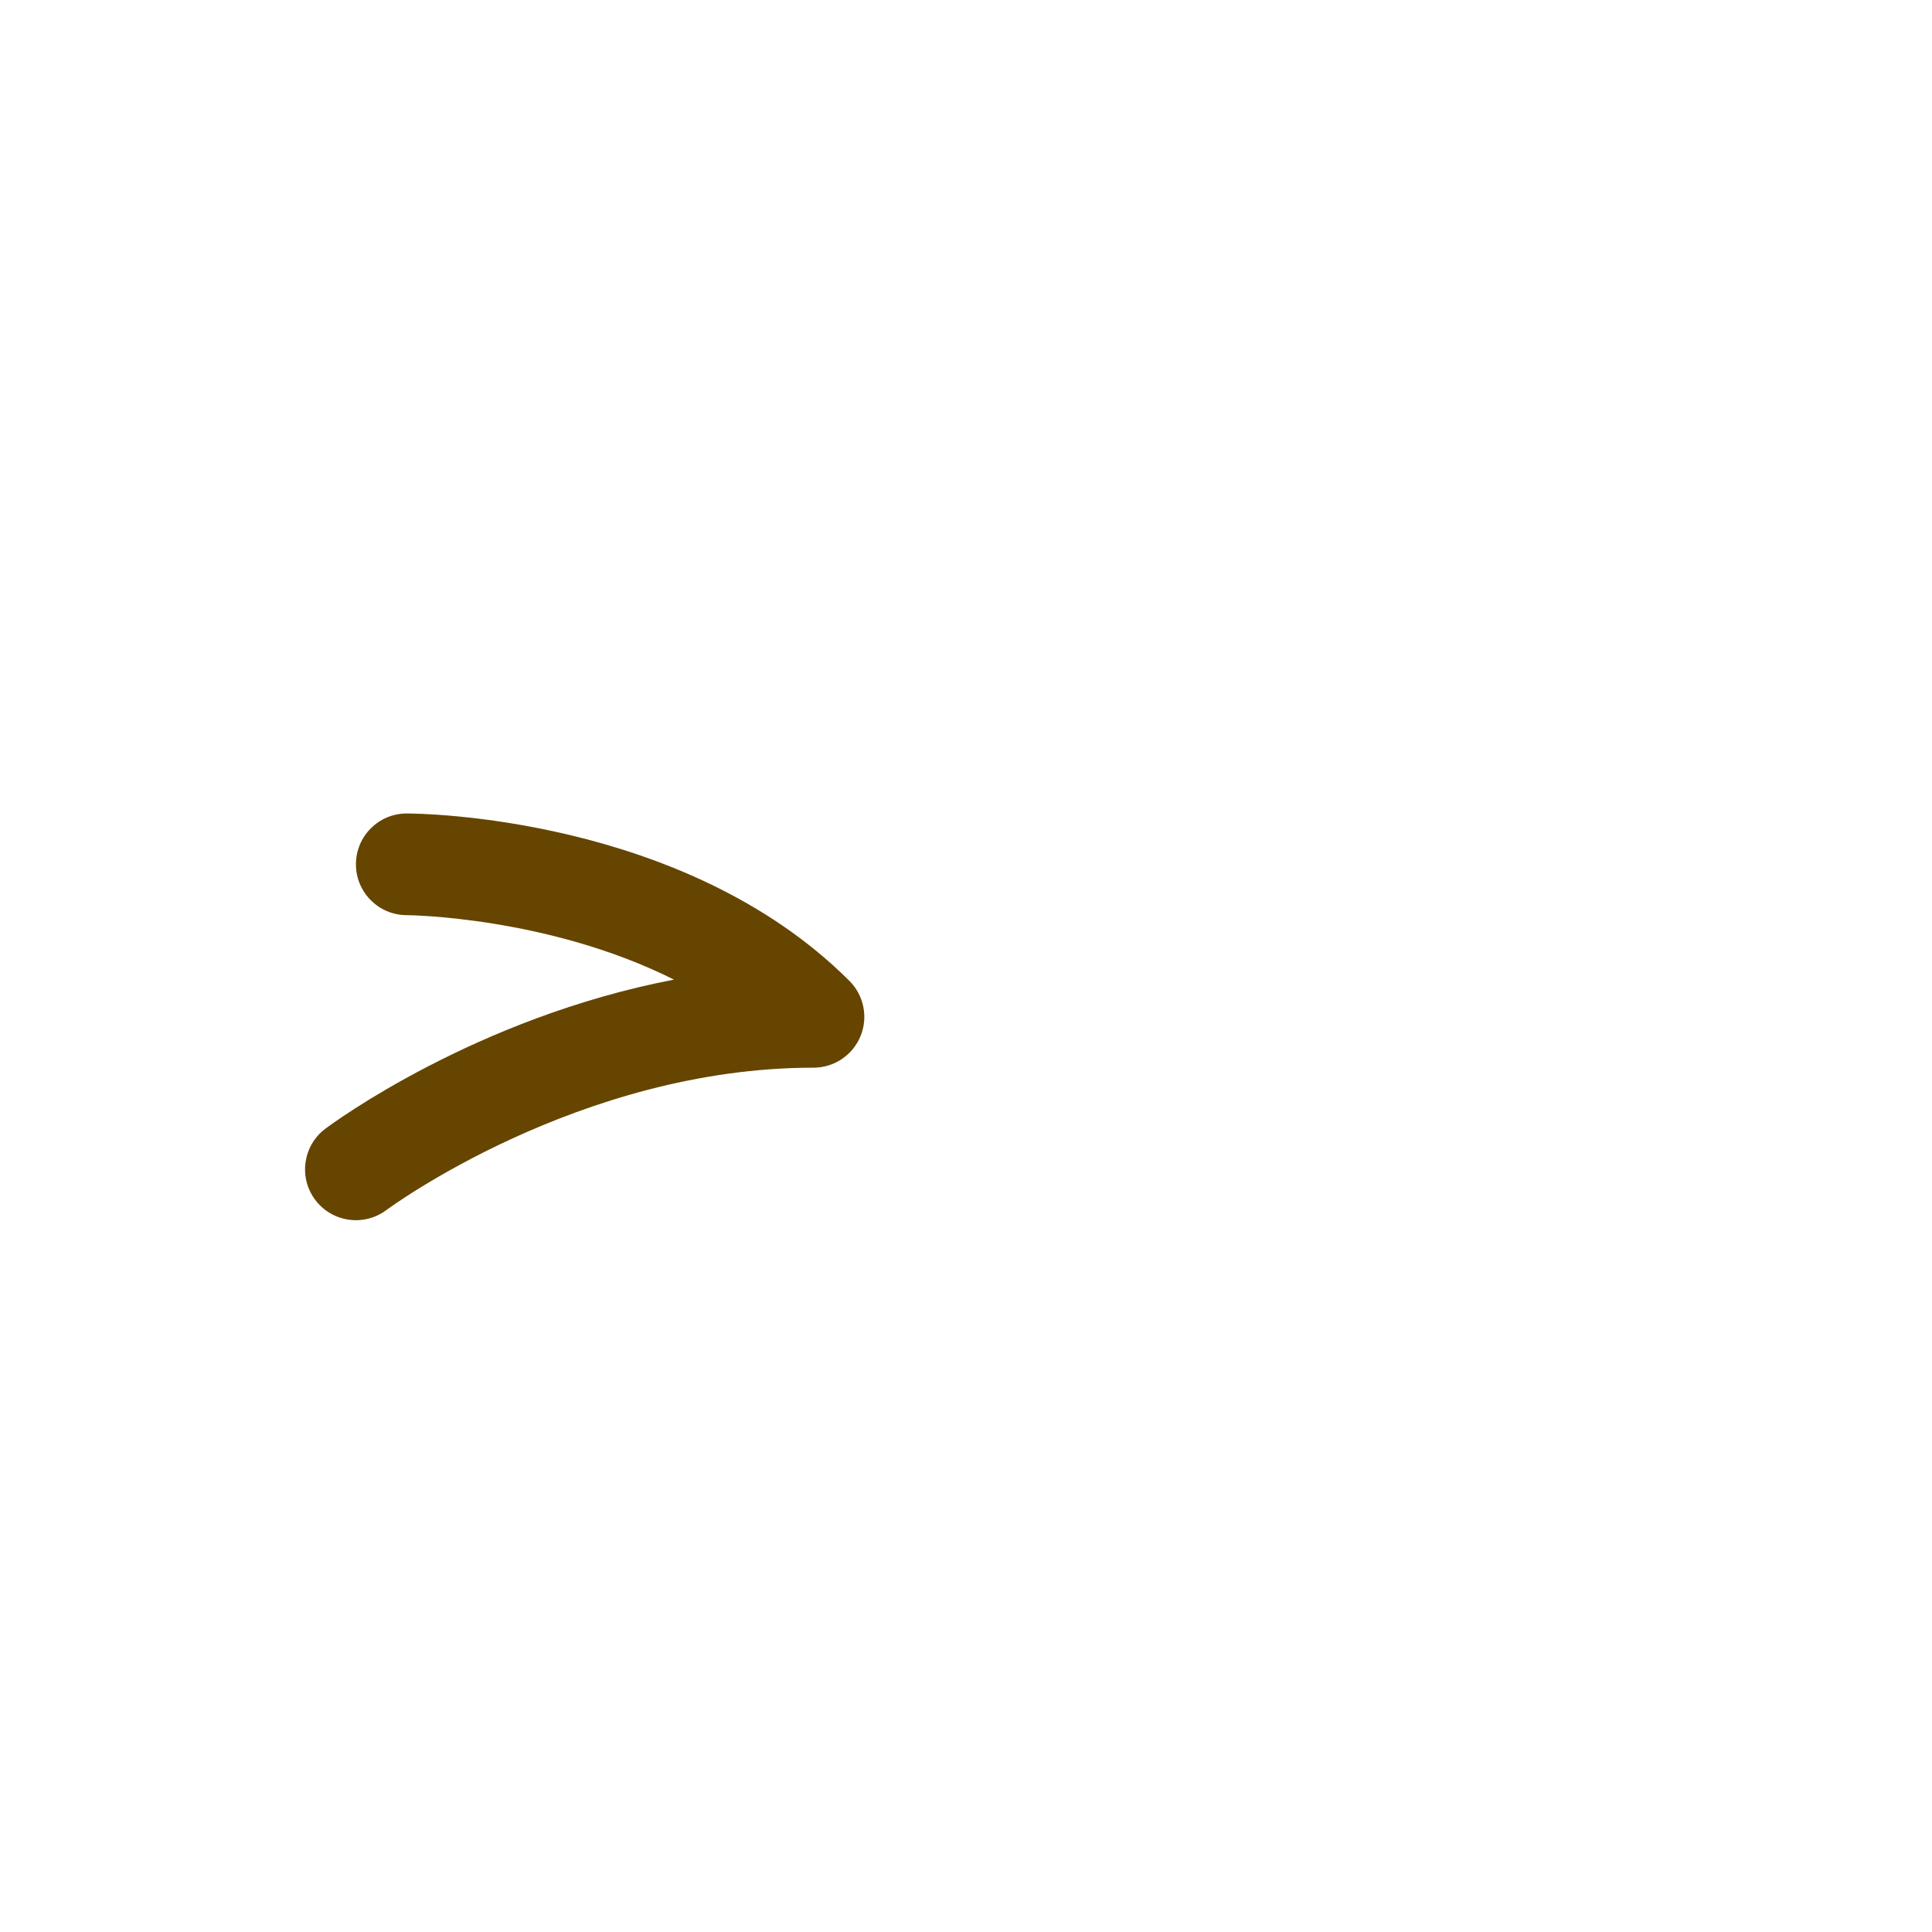 <?xml version="1.0" standalone="no"?><!-- Generator: Gravit.io --><svg xmlns="http://www.w3.org/2000/svg" xmlns:xlink="http://www.w3.org/1999/xlink" style="isolation:isolate" viewBox="0 0 256 256" width="256" height="256"><defs><clipPath id="_clipPath_MOgIw3E3Rs8igLGggJHjBTboBCZq2WZC"><rect width="256" height="256"/></clipPath></defs><g clip-path="url(#_clipPath_MOgIw3E3Rs8igLGggJHjBTboBCZq2WZC)"><g id="1f623"><g id="g12"><clipPath id="_clipPath_FmdHAgmaw0pAigQMnvZYfeVowFU4cpUB"><path d=" M 0 0 L 256 0 L 256 256 L 0 256 L 0 0 Z " fill="rgb(255,255,255)"/></clipPath><g clip-path="url(#_clipPath_FmdHAgmaw0pAigQMnvZYfeVowFU4cpUB)"><g id="g14"><g id="g32"><path d=" M 47.165 161.684 C 45.117 161.684 43.096 160.755 41.768 158.989 C 39.539 156.012 40.138 151.788 43.116 149.558 C 44.079 148.837 62.996 134.858 89.304 129.805 C 72.63 121.445 54.124 121.263 53.888 121.263 C 50.169 121.256 47.158 118.232 47.165 114.52 C 47.165 110.801 50.176 107.789 53.895 107.789 C 55.384 107.789 90.624 108.045 112.552 129.974 C 114.479 131.901 115.059 134.797 114.014 137.317 C 112.97 139.837 110.511 141.474 107.789 141.474 C 76.712 141.474 51.449 160.155 51.2 160.337 C 49.987 161.246 48.566 161.684 47.165 161.684 Z " fill="rgb(102,69,0)"/></g></g></g></g></g></g></svg>